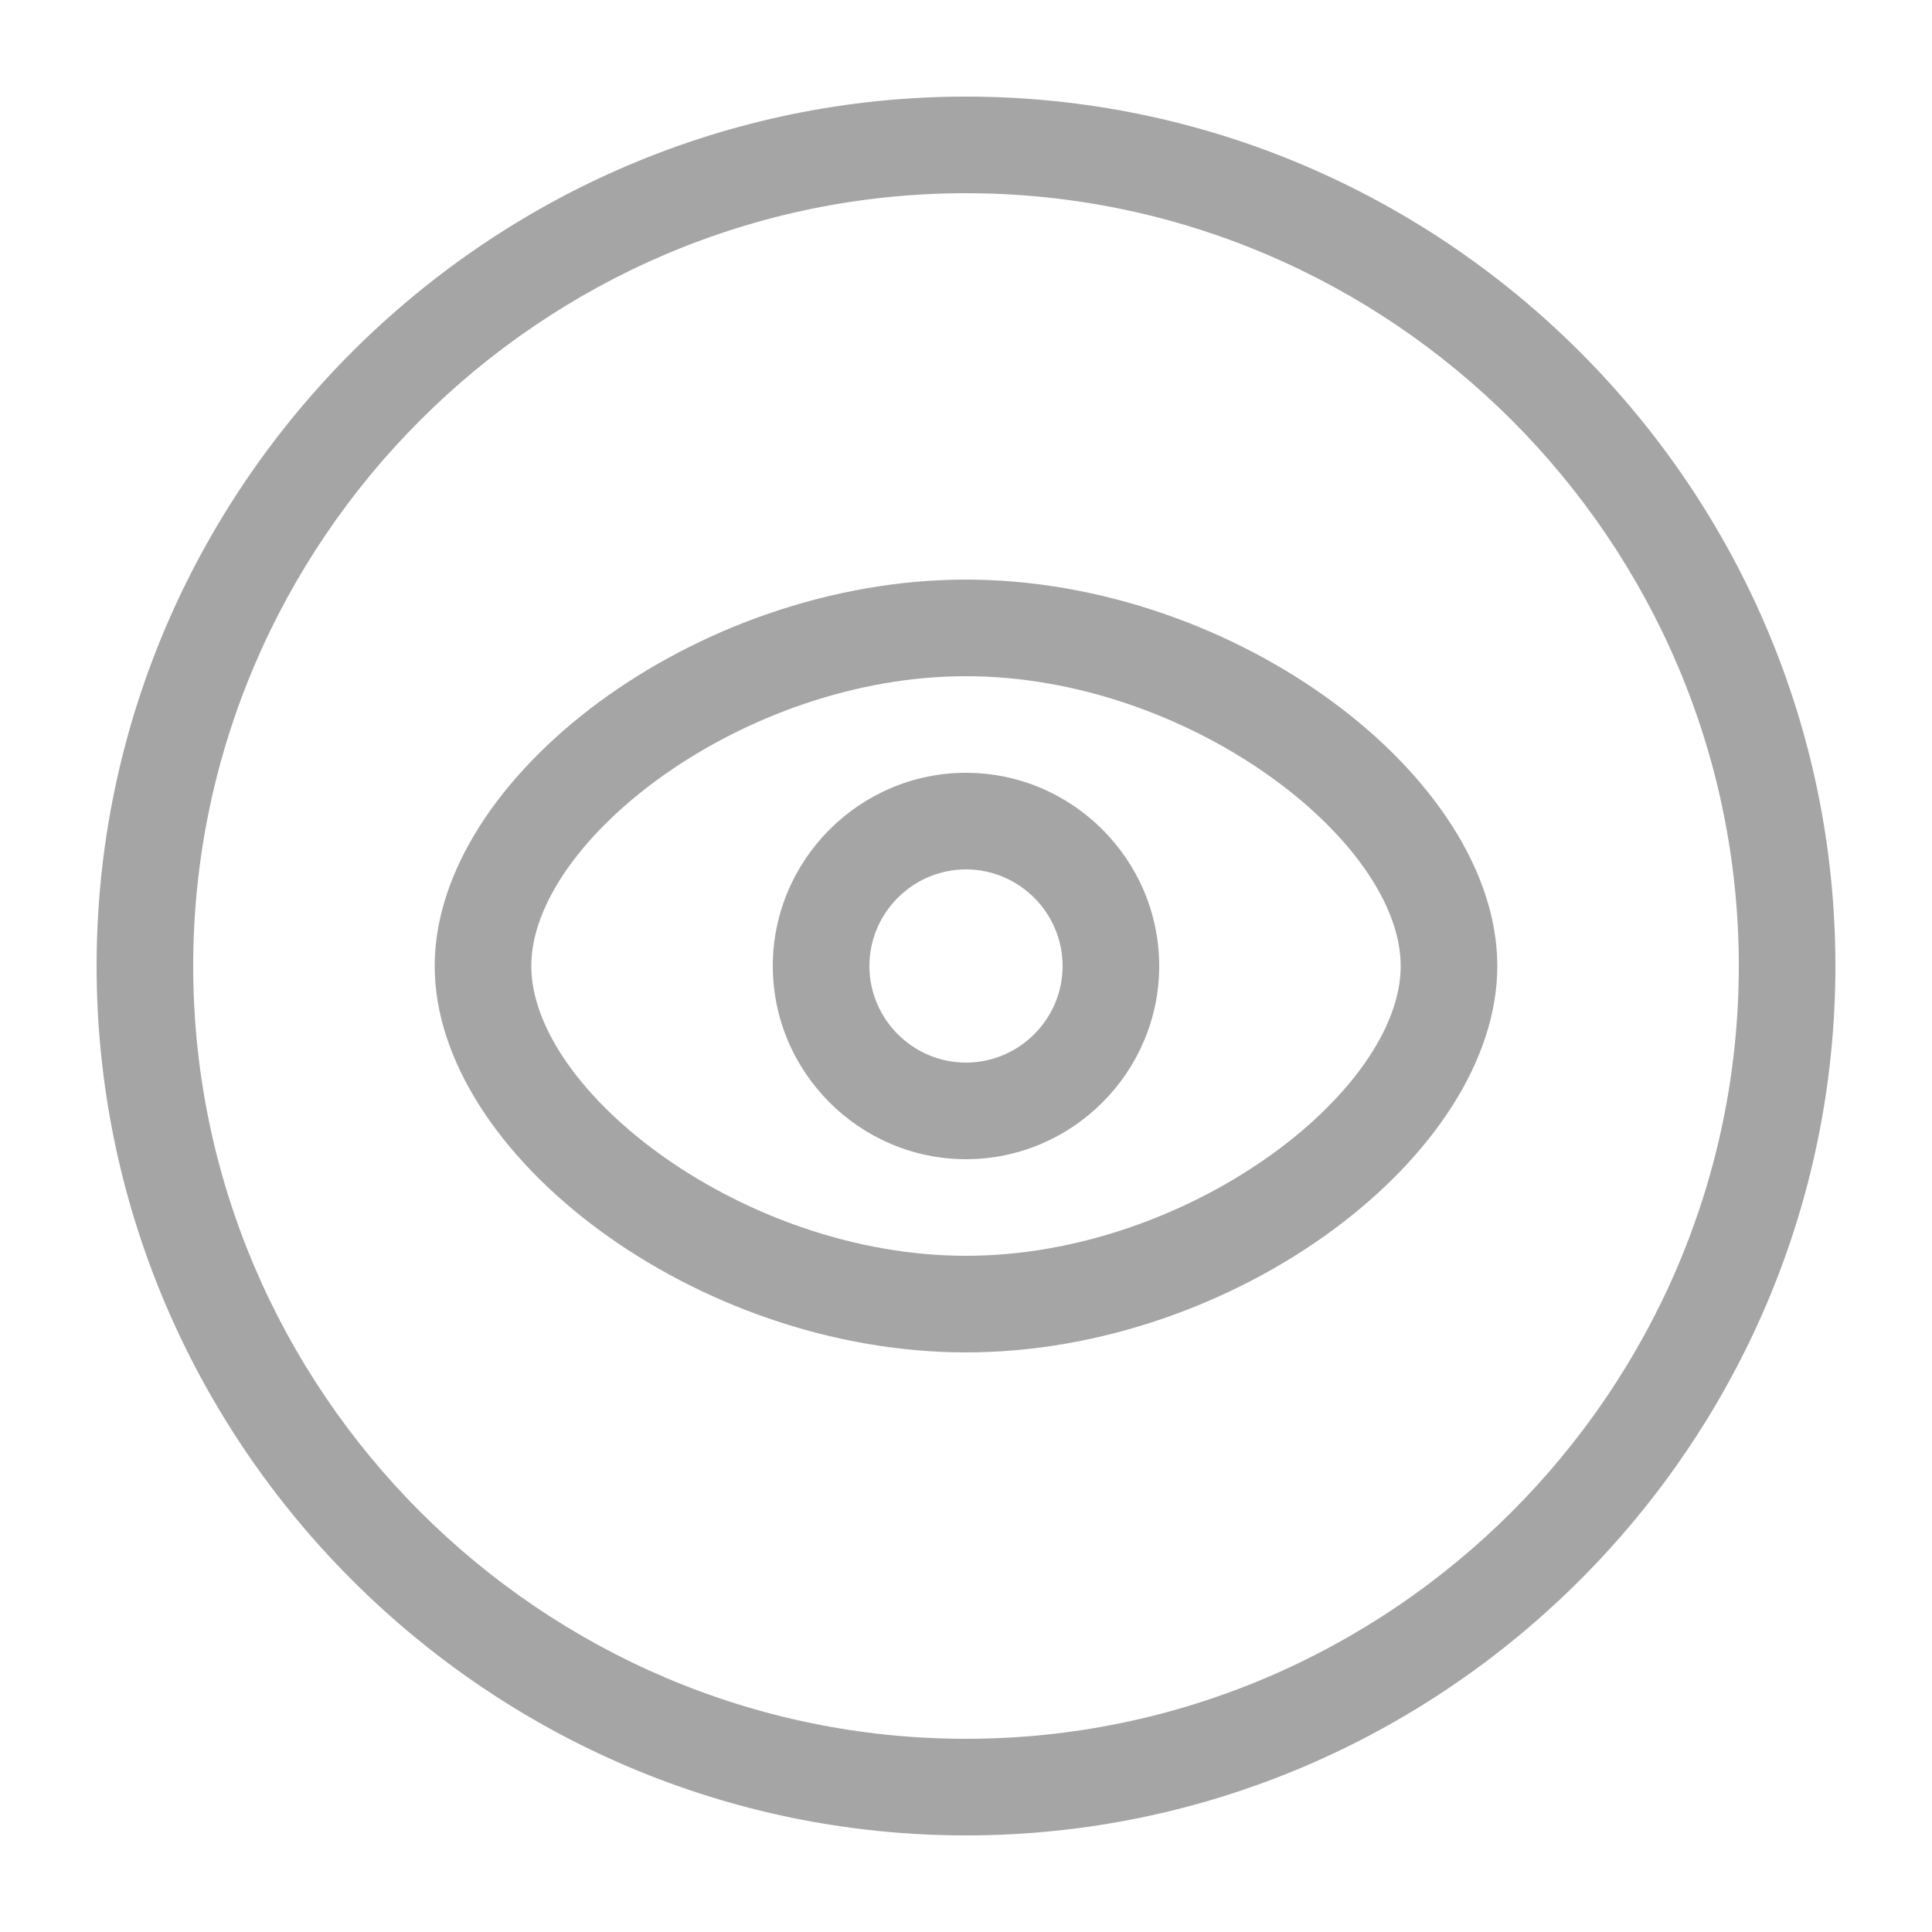 <?xml version="1.0" standalone="no"?><!DOCTYPE svg PUBLIC "-//W3C//DTD SVG 1.1//EN" "http://www.w3.org/Graphics/SVG/1.1/DTD/svg11.dtd"><svg class="icon" width="64px" height="64.00px" viewBox="0 0 1024 1024" version="1.1" xmlns="http://www.w3.org/2000/svg"><path fill="#a5a5a5" d="M512 972.8c-253.44 0-460.8-207.36-460.8-460.8S258.56 51.2 512 51.2s460.8 207.36 460.8 460.8-207.36 460.8-460.8 460.8z m0-51.2c225.28 0 409.6-184.32 409.6-409.6S737.28 102.4 512 102.4 102.4 286.72 102.4 512s184.32 409.6 409.6 409.6z m0-204.8c-143.36 0-281.6-104.96-281.6-204.8s138.24-204.8 281.6-204.8 281.6 104.96 281.6 204.8-138.24 204.8-281.6 204.8z m0-51.2c117.76 0 230.4-87.04 230.4-153.6s-112.64-153.6-230.4-153.6-230.4 87.04-230.4 153.6 112.64 153.6 230.4 153.6z m0-51.2c-56.32 0-102.4-46.08-102.4-102.4s46.08-102.4 102.4-102.4 102.4 46.08 102.4 102.4-46.08 102.4-102.4 102.4z m0-51.2c28.16 0 51.2-23.04 51.2-51.2s-23.04-51.2-51.2-51.2-51.2 23.04-51.2 51.2 23.04 51.2 51.2 51.2z" /></svg>